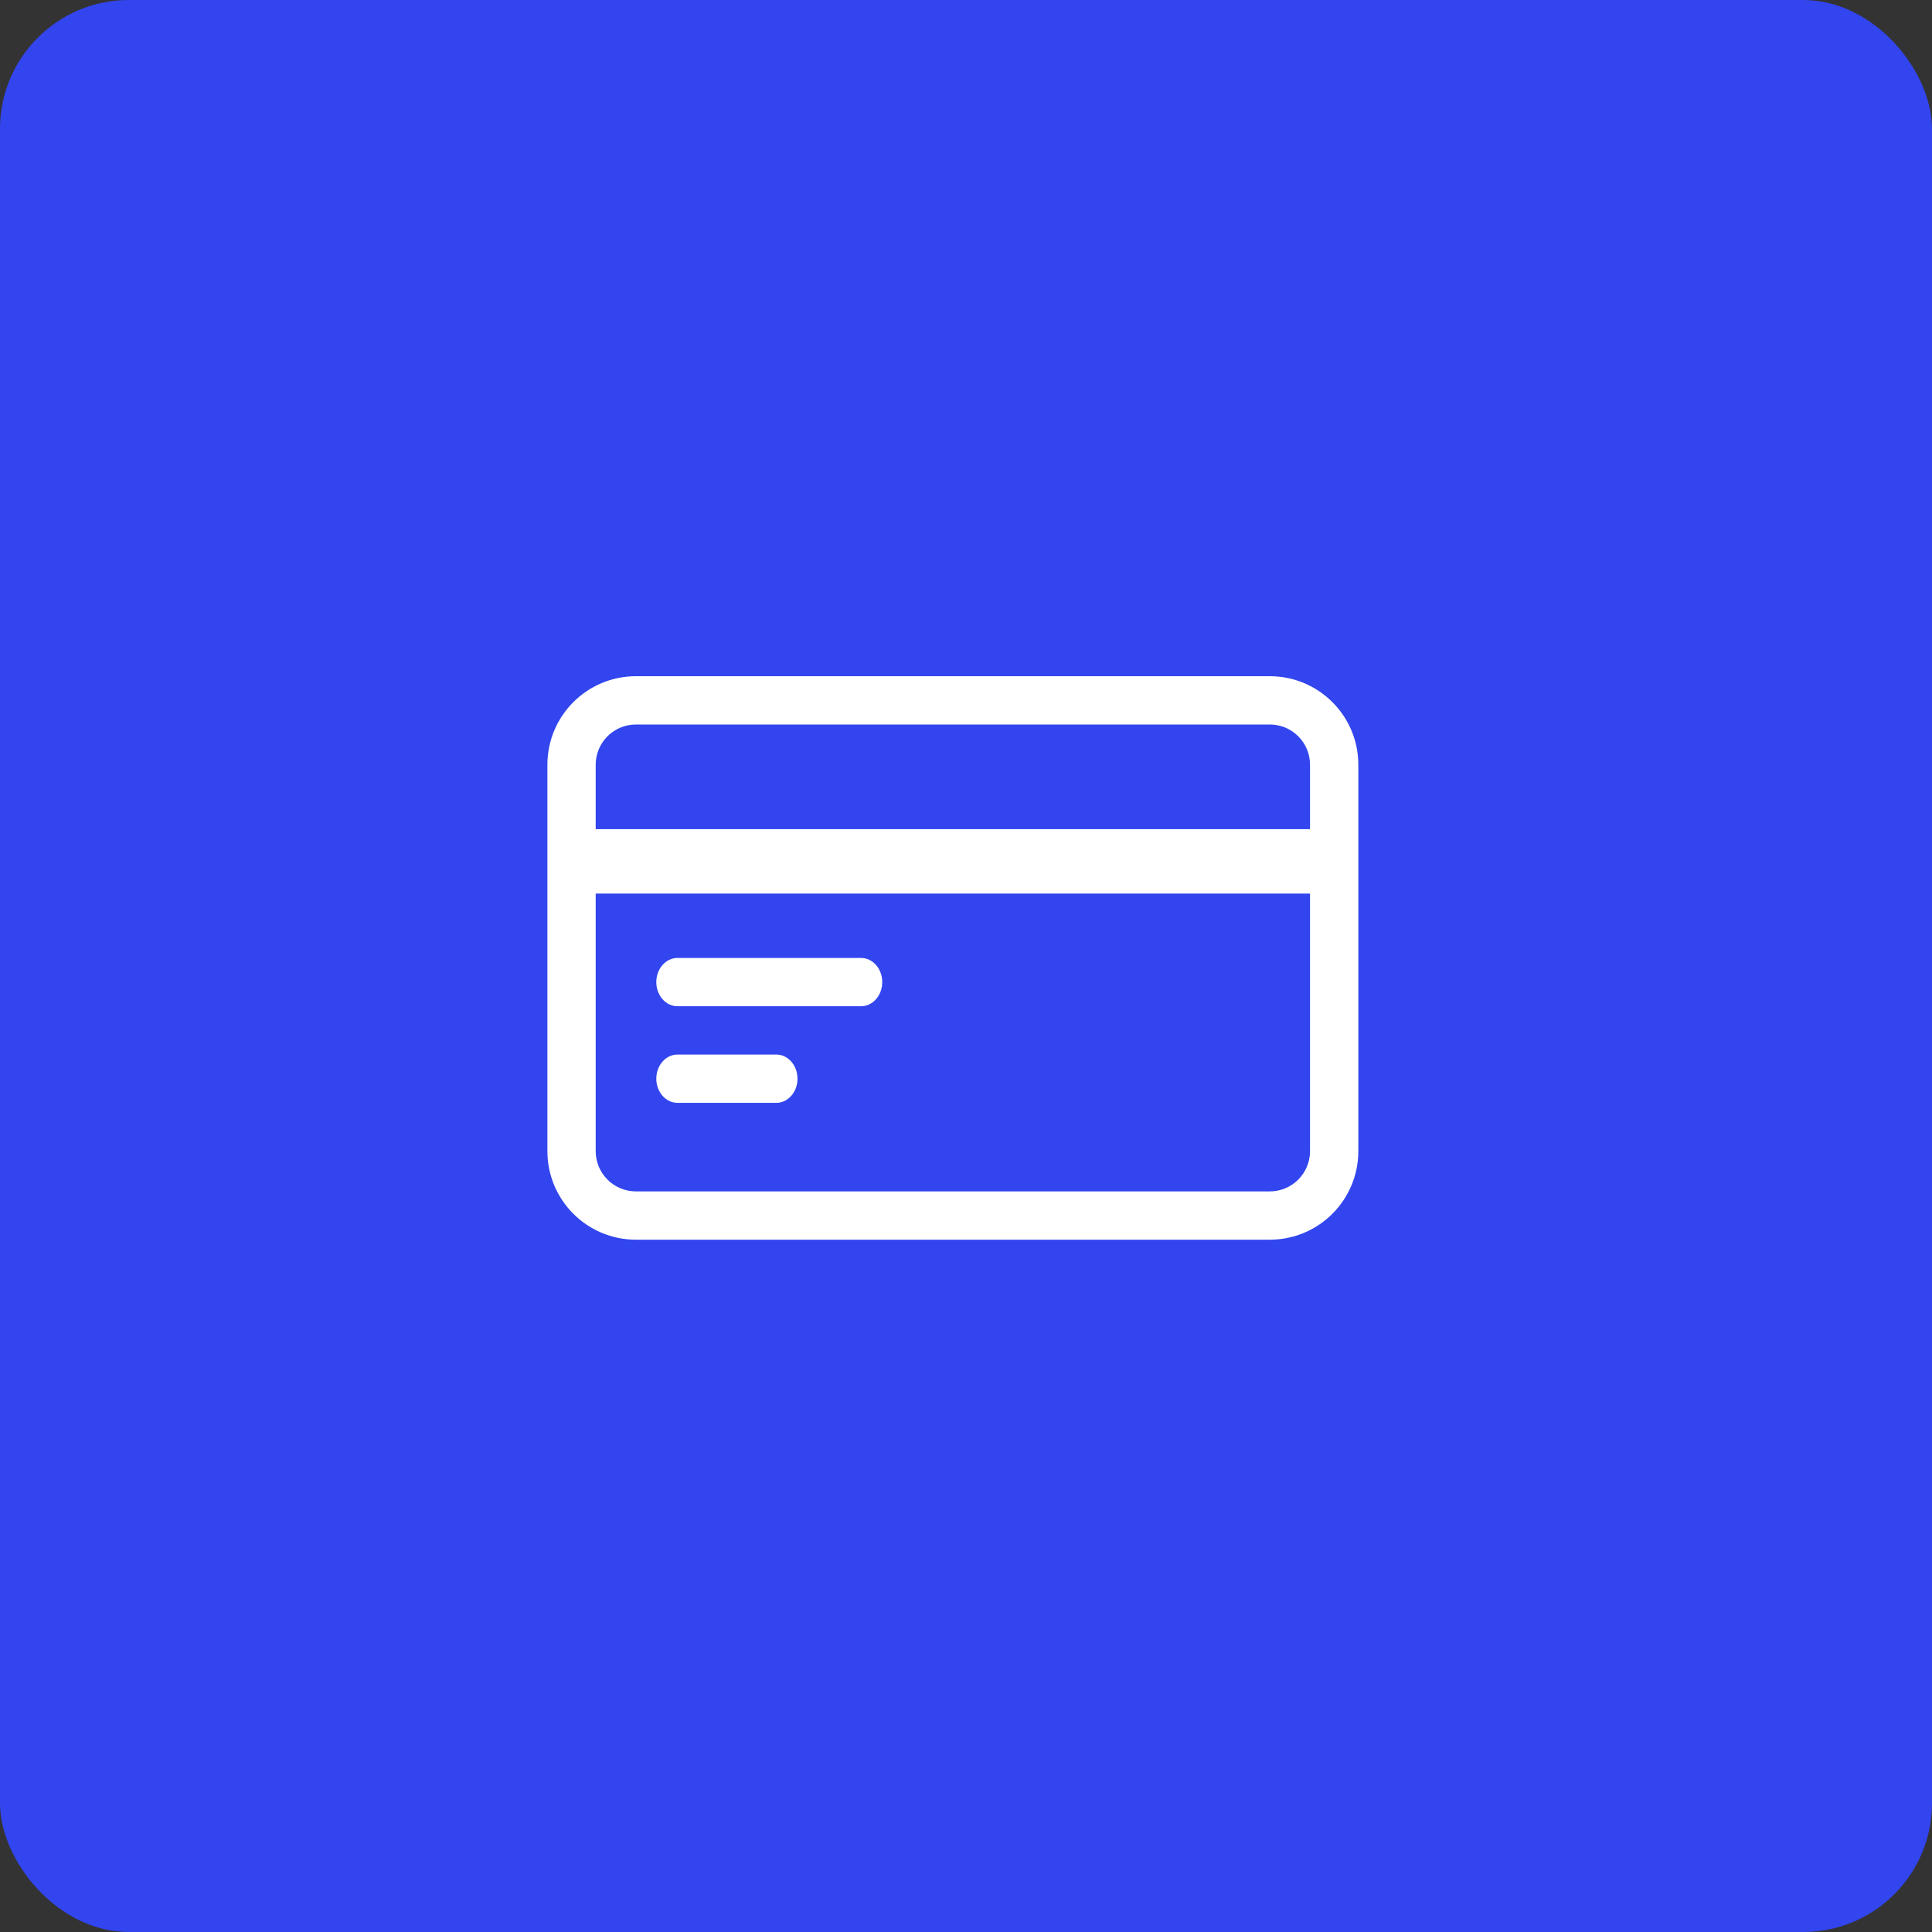 <svg width="60" height="60" viewBox="0 0 60 60" fill="none" xmlns="http://www.w3.org/2000/svg">
<rect x="0" y="0" width="60" height="60" fill="#333333" stroke="none"/>
<rect width="60" height="60" rx="4" fill="#3245EE"/>
<path fill-rule="evenodd" clip-rule="evenodd" d="M19.75 21C18.231 21 17 22.231 17 23.75V35.75C17 37.269 18.231 38.5 19.75 38.5H39.434C40.953 38.5 42.184 37.269 42.184 35.75V23.75C42.184 22.231 40.953 21 39.434 21H19.75ZM18.5 23.75C18.5 23.06 19.06 22.5 19.75 22.5H39.434C40.125 22.5 40.684 23.06 40.684 23.75V25.75H18.5V23.75ZM18.5 27.75V35.75C18.5 36.44 19.06 37 19.75 37H39.434C40.125 37 40.684 36.44 40.684 35.75V27.75H18.5ZM20.382 30.5C20.382 30.086 20.676 29.75 21.04 29.75H26.741C27.105 29.75 27.399 30.086 27.399 30.5C27.399 30.914 27.105 31.25 26.741 31.25H21.04C20.676 31.25 20.382 30.914 20.382 30.5ZM21.04 32.75C20.676 32.75 20.382 33.086 20.382 33.5C20.382 33.914 20.676 34.25 21.04 34.25H24.11C24.473 34.25 24.767 33.914 24.767 33.5C24.767 33.086 24.473 32.75 24.11 32.75H21.04Z" fill="white"/>
</svg>
